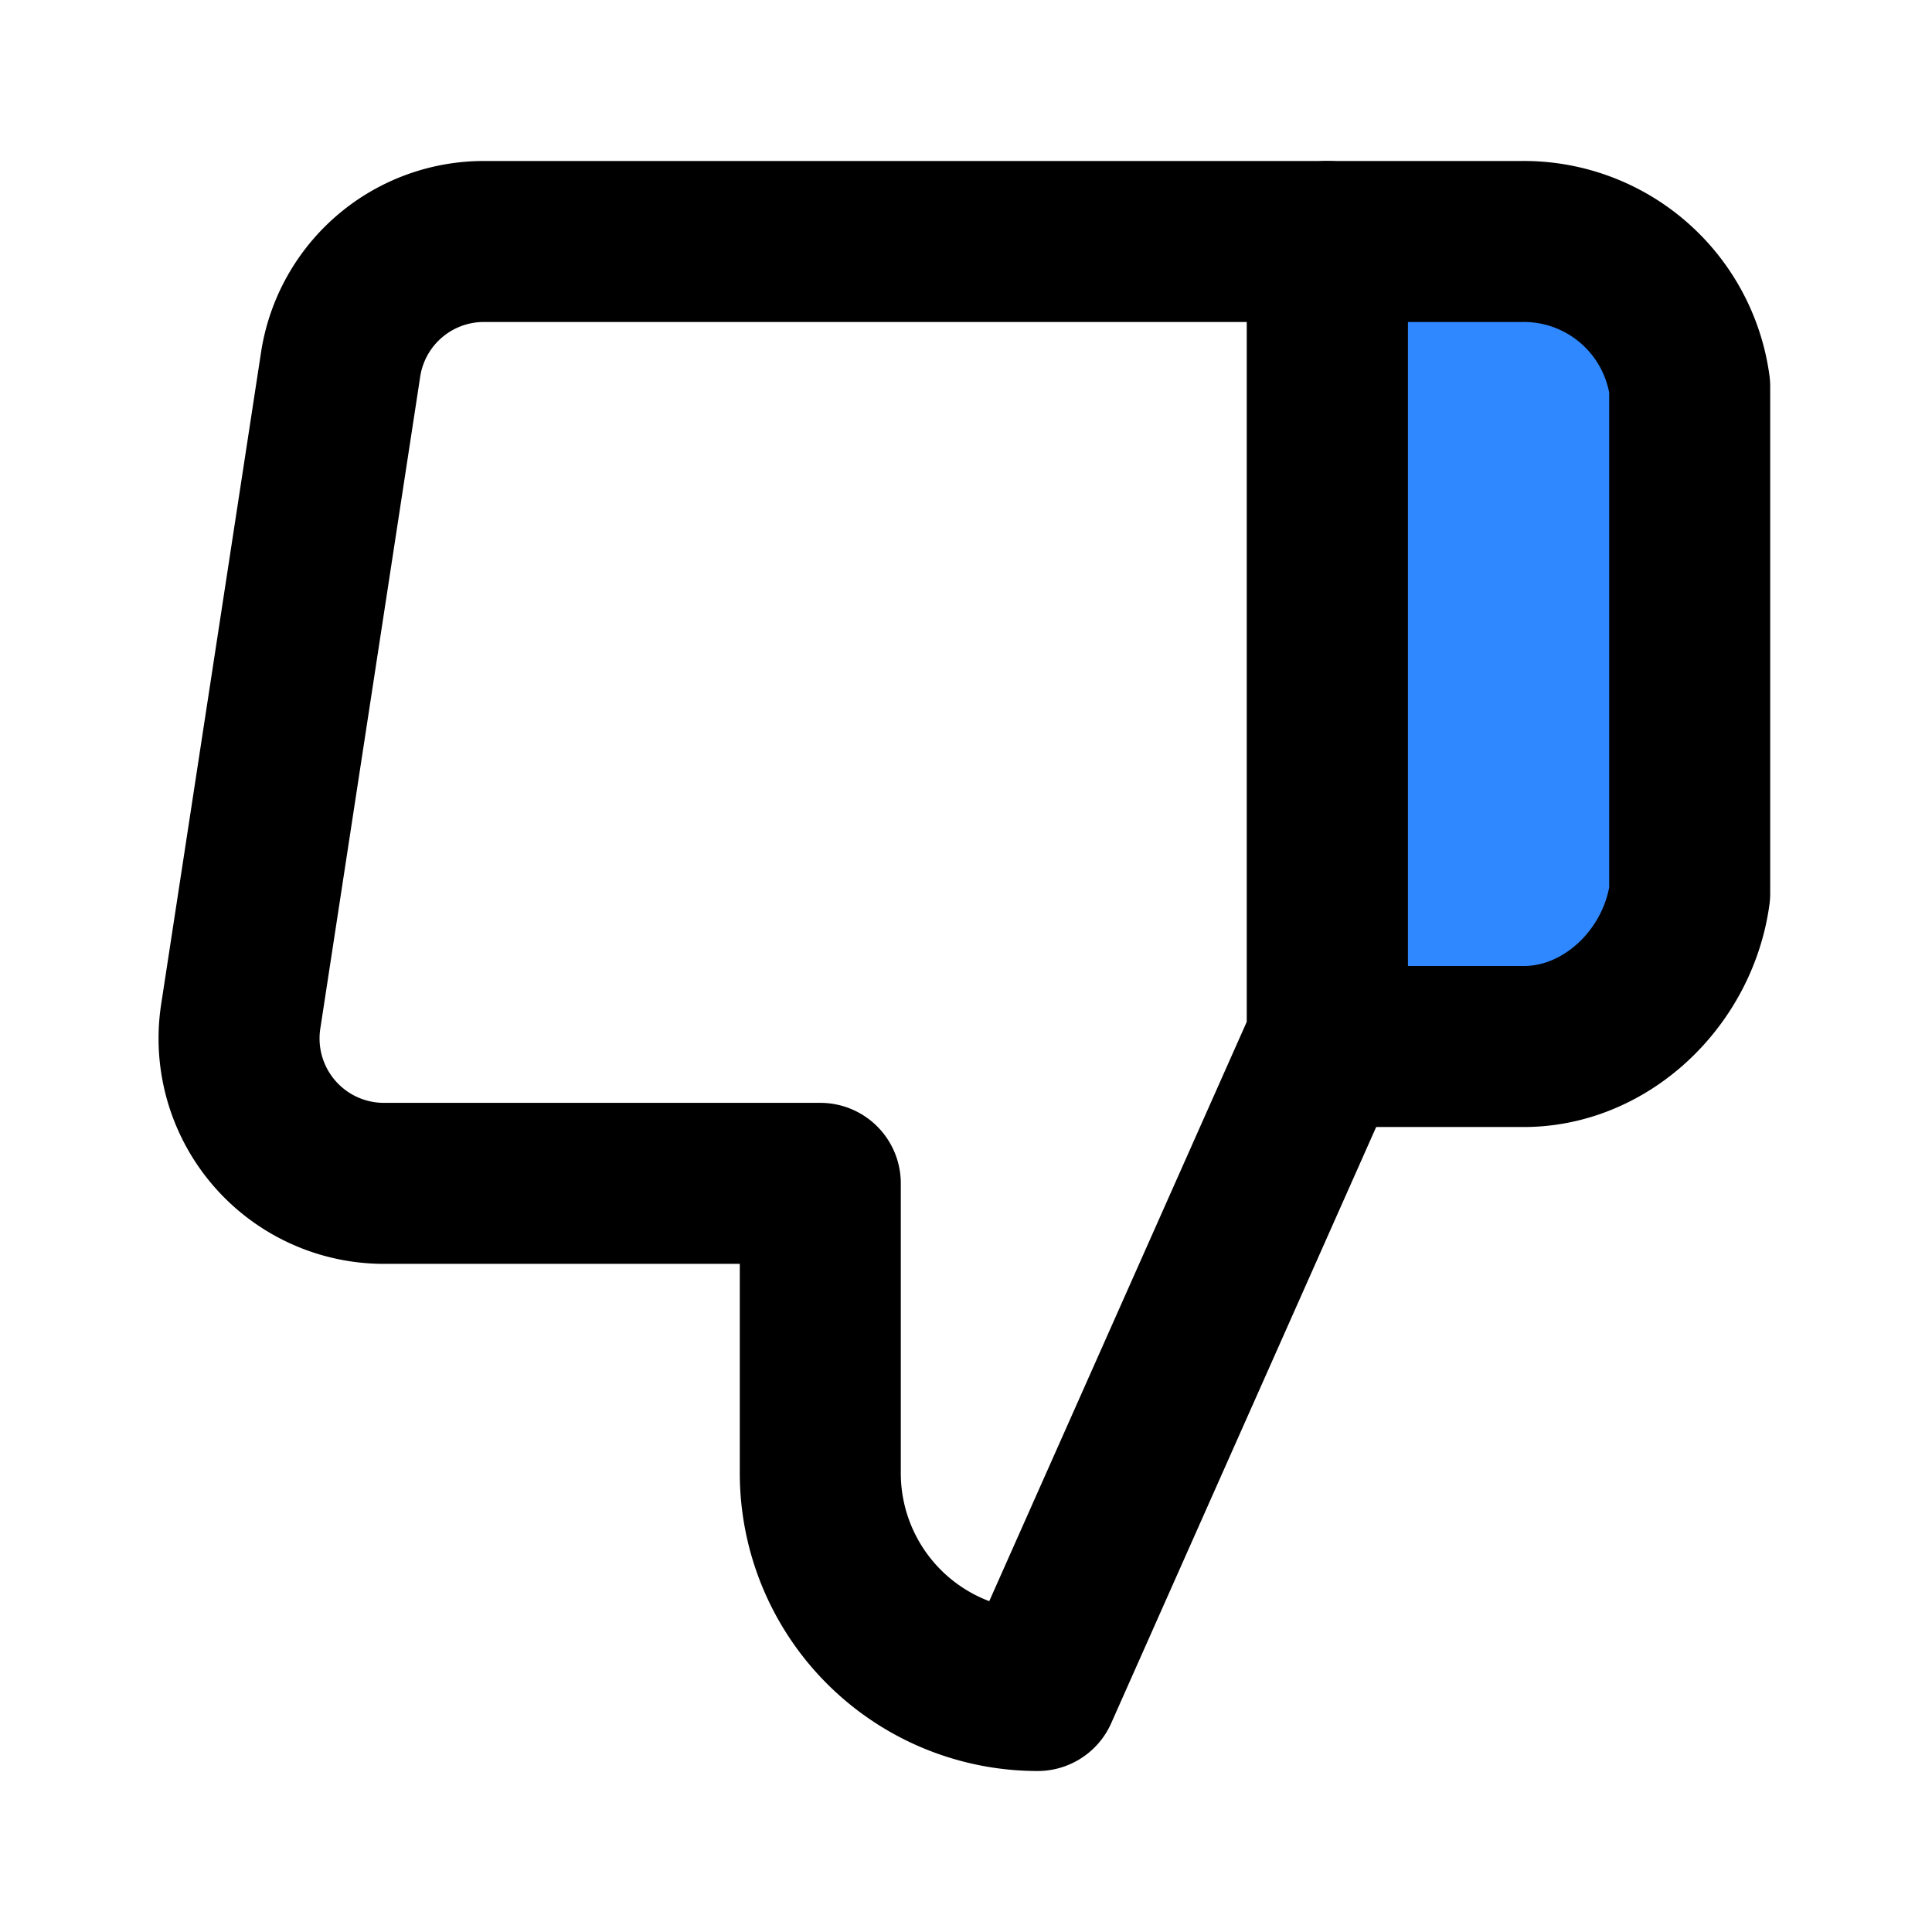 <svg width="48" height="48" fill="none" xmlns="http://www.w3.org/2000/svg"><path d="M20.38 29.4v7.2a5.4 5.4 0 0 0 5.4 5.4l7.2-16.2V6H12.062a3.6 3.6 0 0 0-3.6 3.06L5.98 25.26a3.6 3.6 0 0 0 3.6 4.14h10.8Z" stroke="#000" stroke-width="4" stroke-linejoin="round"/><path d="M32.98 6h4.806a4.158 4.158 0 0 1 4.194 3.6v12.6c-.283 2.09-2.086 3.838-4.194 3.8H32.98V6Z" fill="#2F88FF" stroke="#000" stroke-width="4" stroke-linejoin="round"/></svg>